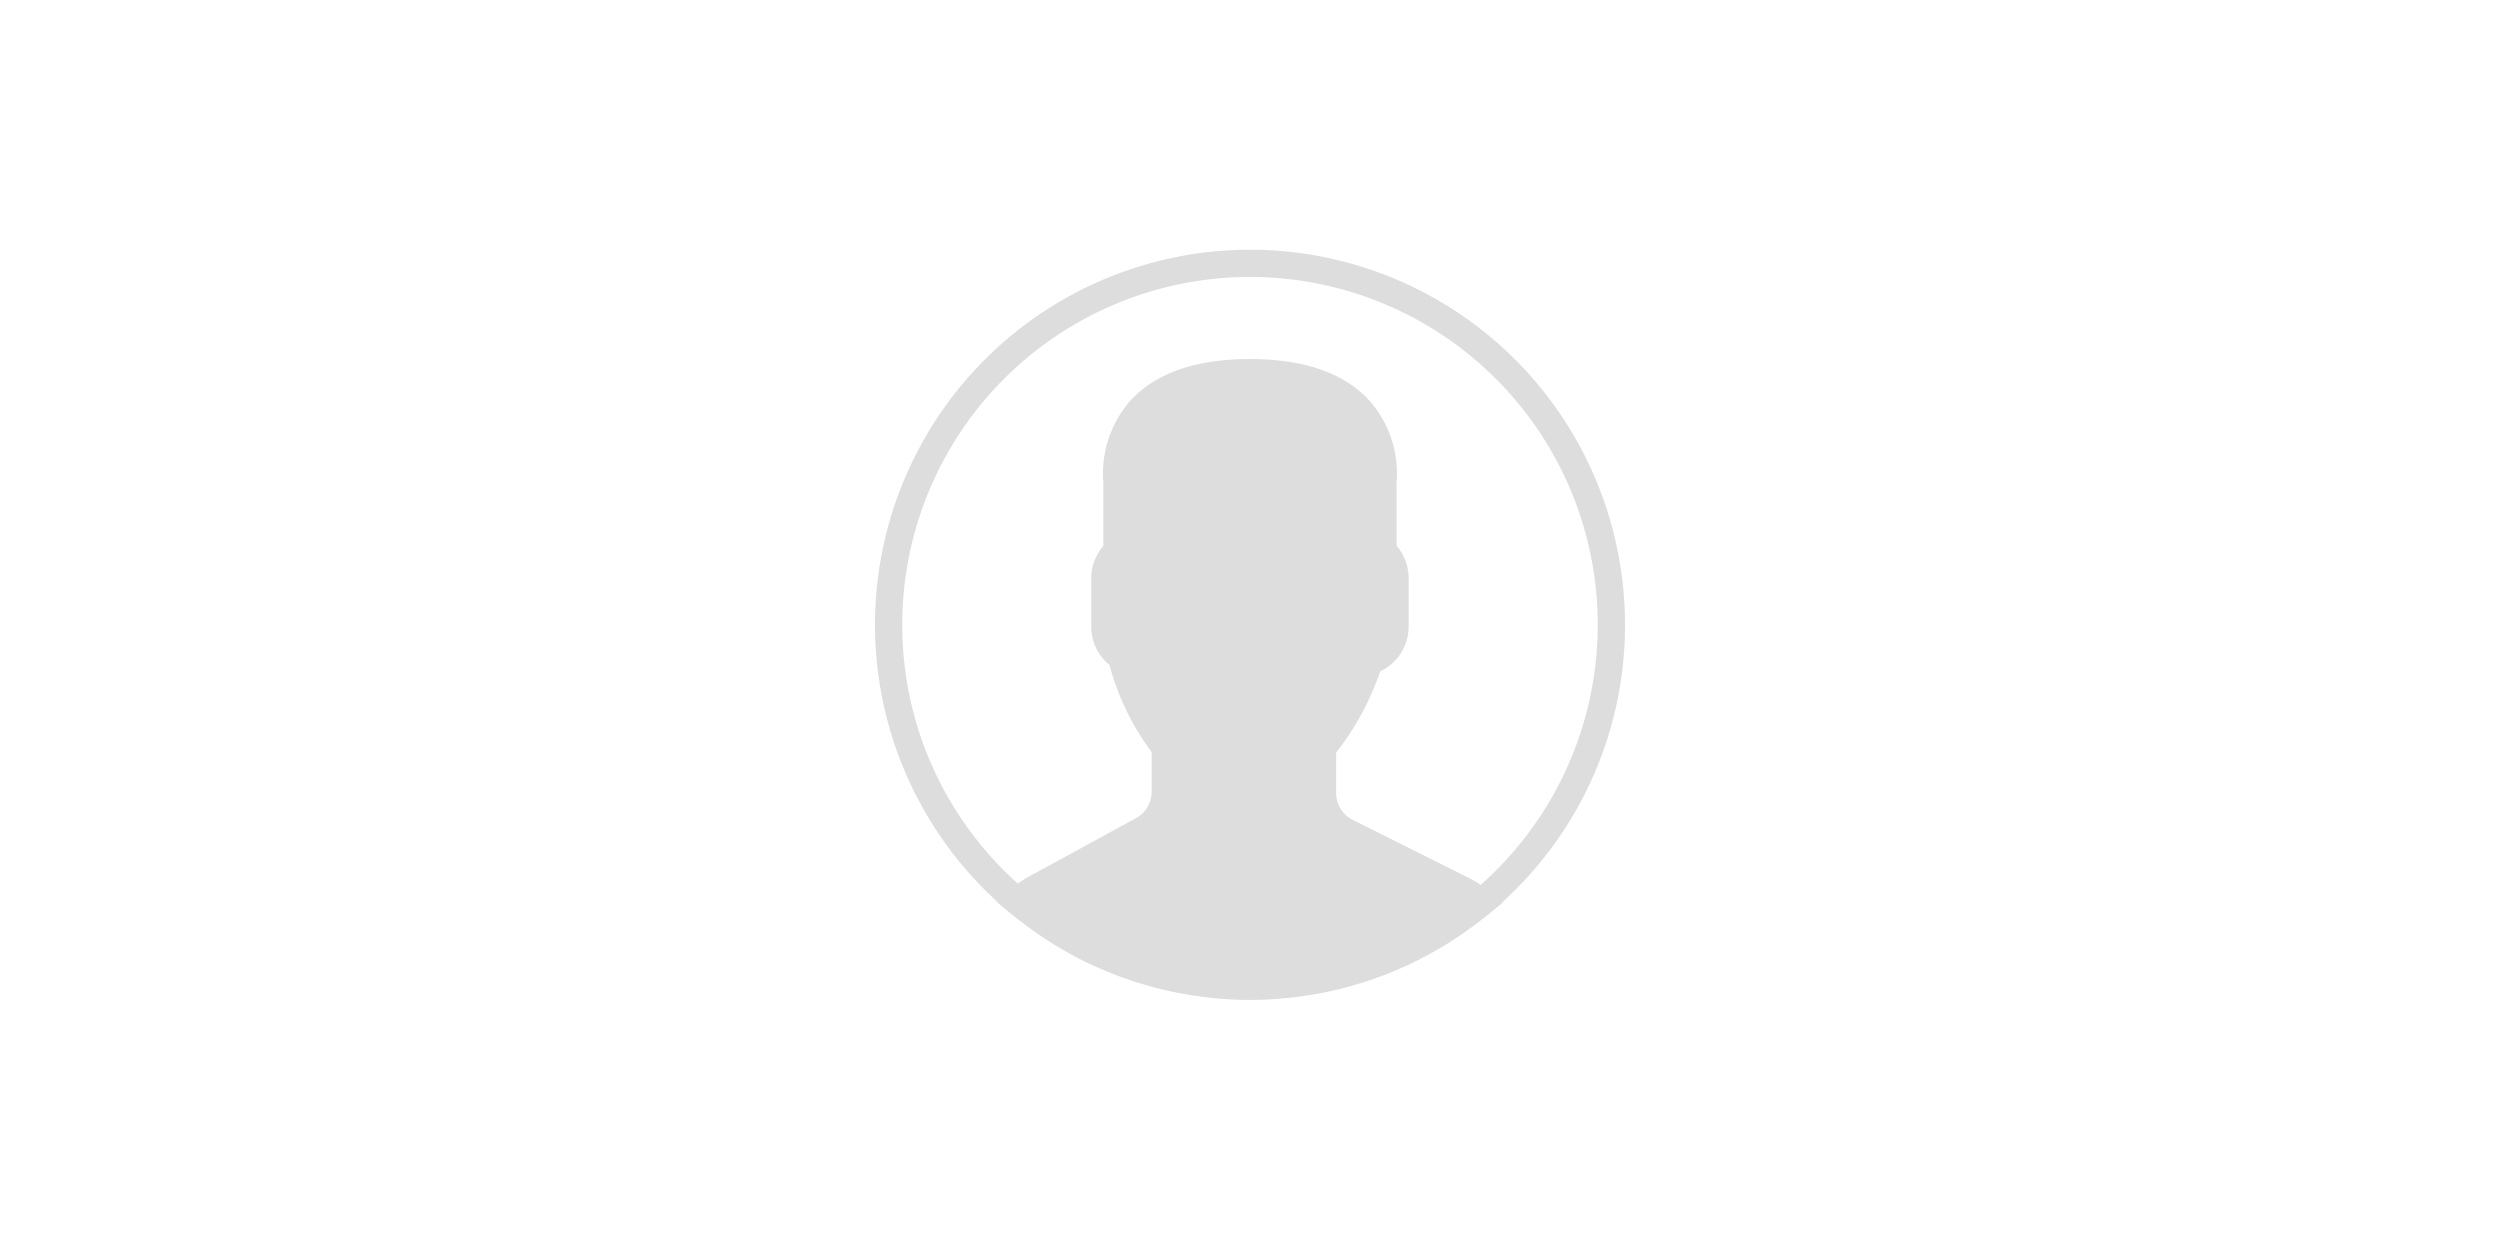 <svg id="Layer_1" data-name="Layer 1" xmlns="http://www.w3.org/2000/svg" viewBox="0 0 500 250"><defs><style>.cls-1{fill:#ddd;}</style></defs><title>IdeaArtboard 1</title><path class="cls-1" d="M325,125a75,75,0,1,0-125.66,55.25l-.07.06,2.43,2.05c.16.13.33.24.49.37,1.29,1.07,2.63,2.09,4,3.07l1.33.95q2.18,1.51,4.48,2.86l1,.58c1.67,1,3.38,1.85,5.13,2.67l.39.17a74.32,74.32,0,0,0,18.14,5.74l.5.09c2,.34,4,.61,6,.8l.74.06c2,.17,4,.27,6.11.27s4.06-.11,6.06-.27l.76-.06q3-.27,5.94-.78l.51-.09a74.32,74.32,0,0,0,17.88-5.6l.62-.28q2.52-1.19,4.94-2.55l1.2-.69c1.47-.86,2.91-1.77,4.31-2.73.5-.34,1-.71,1.5-1.07,1.2-.86,2.37-1.75,3.52-2.68.25-.2.53-.38.77-.59l2.5-2.08-.07-.06A74.81,74.81,0,0,0,325,125Zm-144.55,0a69.55,69.55,0,1,1,115.67,52,20.44,20.44,0,0,0-2.44-1.46L270.59,164a6,6,0,0,1-3.36-5.44v-8.06c.53-.66,1.1-1.41,1.68-2.23a55.58,55.58,0,0,0,7.13-14,9.9,9.9,0,0,0,5.69-9v-9.67a9.92,9.92,0,0,0-2.42-6.46V96.45a22,22,0,0,0-5.14-16c-5-5.74-13.16-8.64-24.18-8.64s-19.16,2.9-24.18,8.64a22,22,0,0,0-5.14,16v12.73a9.94,9.94,0,0,0-2.42,6.46v9.67a9.92,9.92,0,0,0,3.65,7.69,51.25,51.25,0,0,0,8.44,17.42v7.89a6.08,6.08,0,0,1-3.17,5.34l-21.56,11.76a19.71,19.71,0,0,0-2.05,1.3A69.38,69.38,0,0,1,180.45,125Z"/></svg>